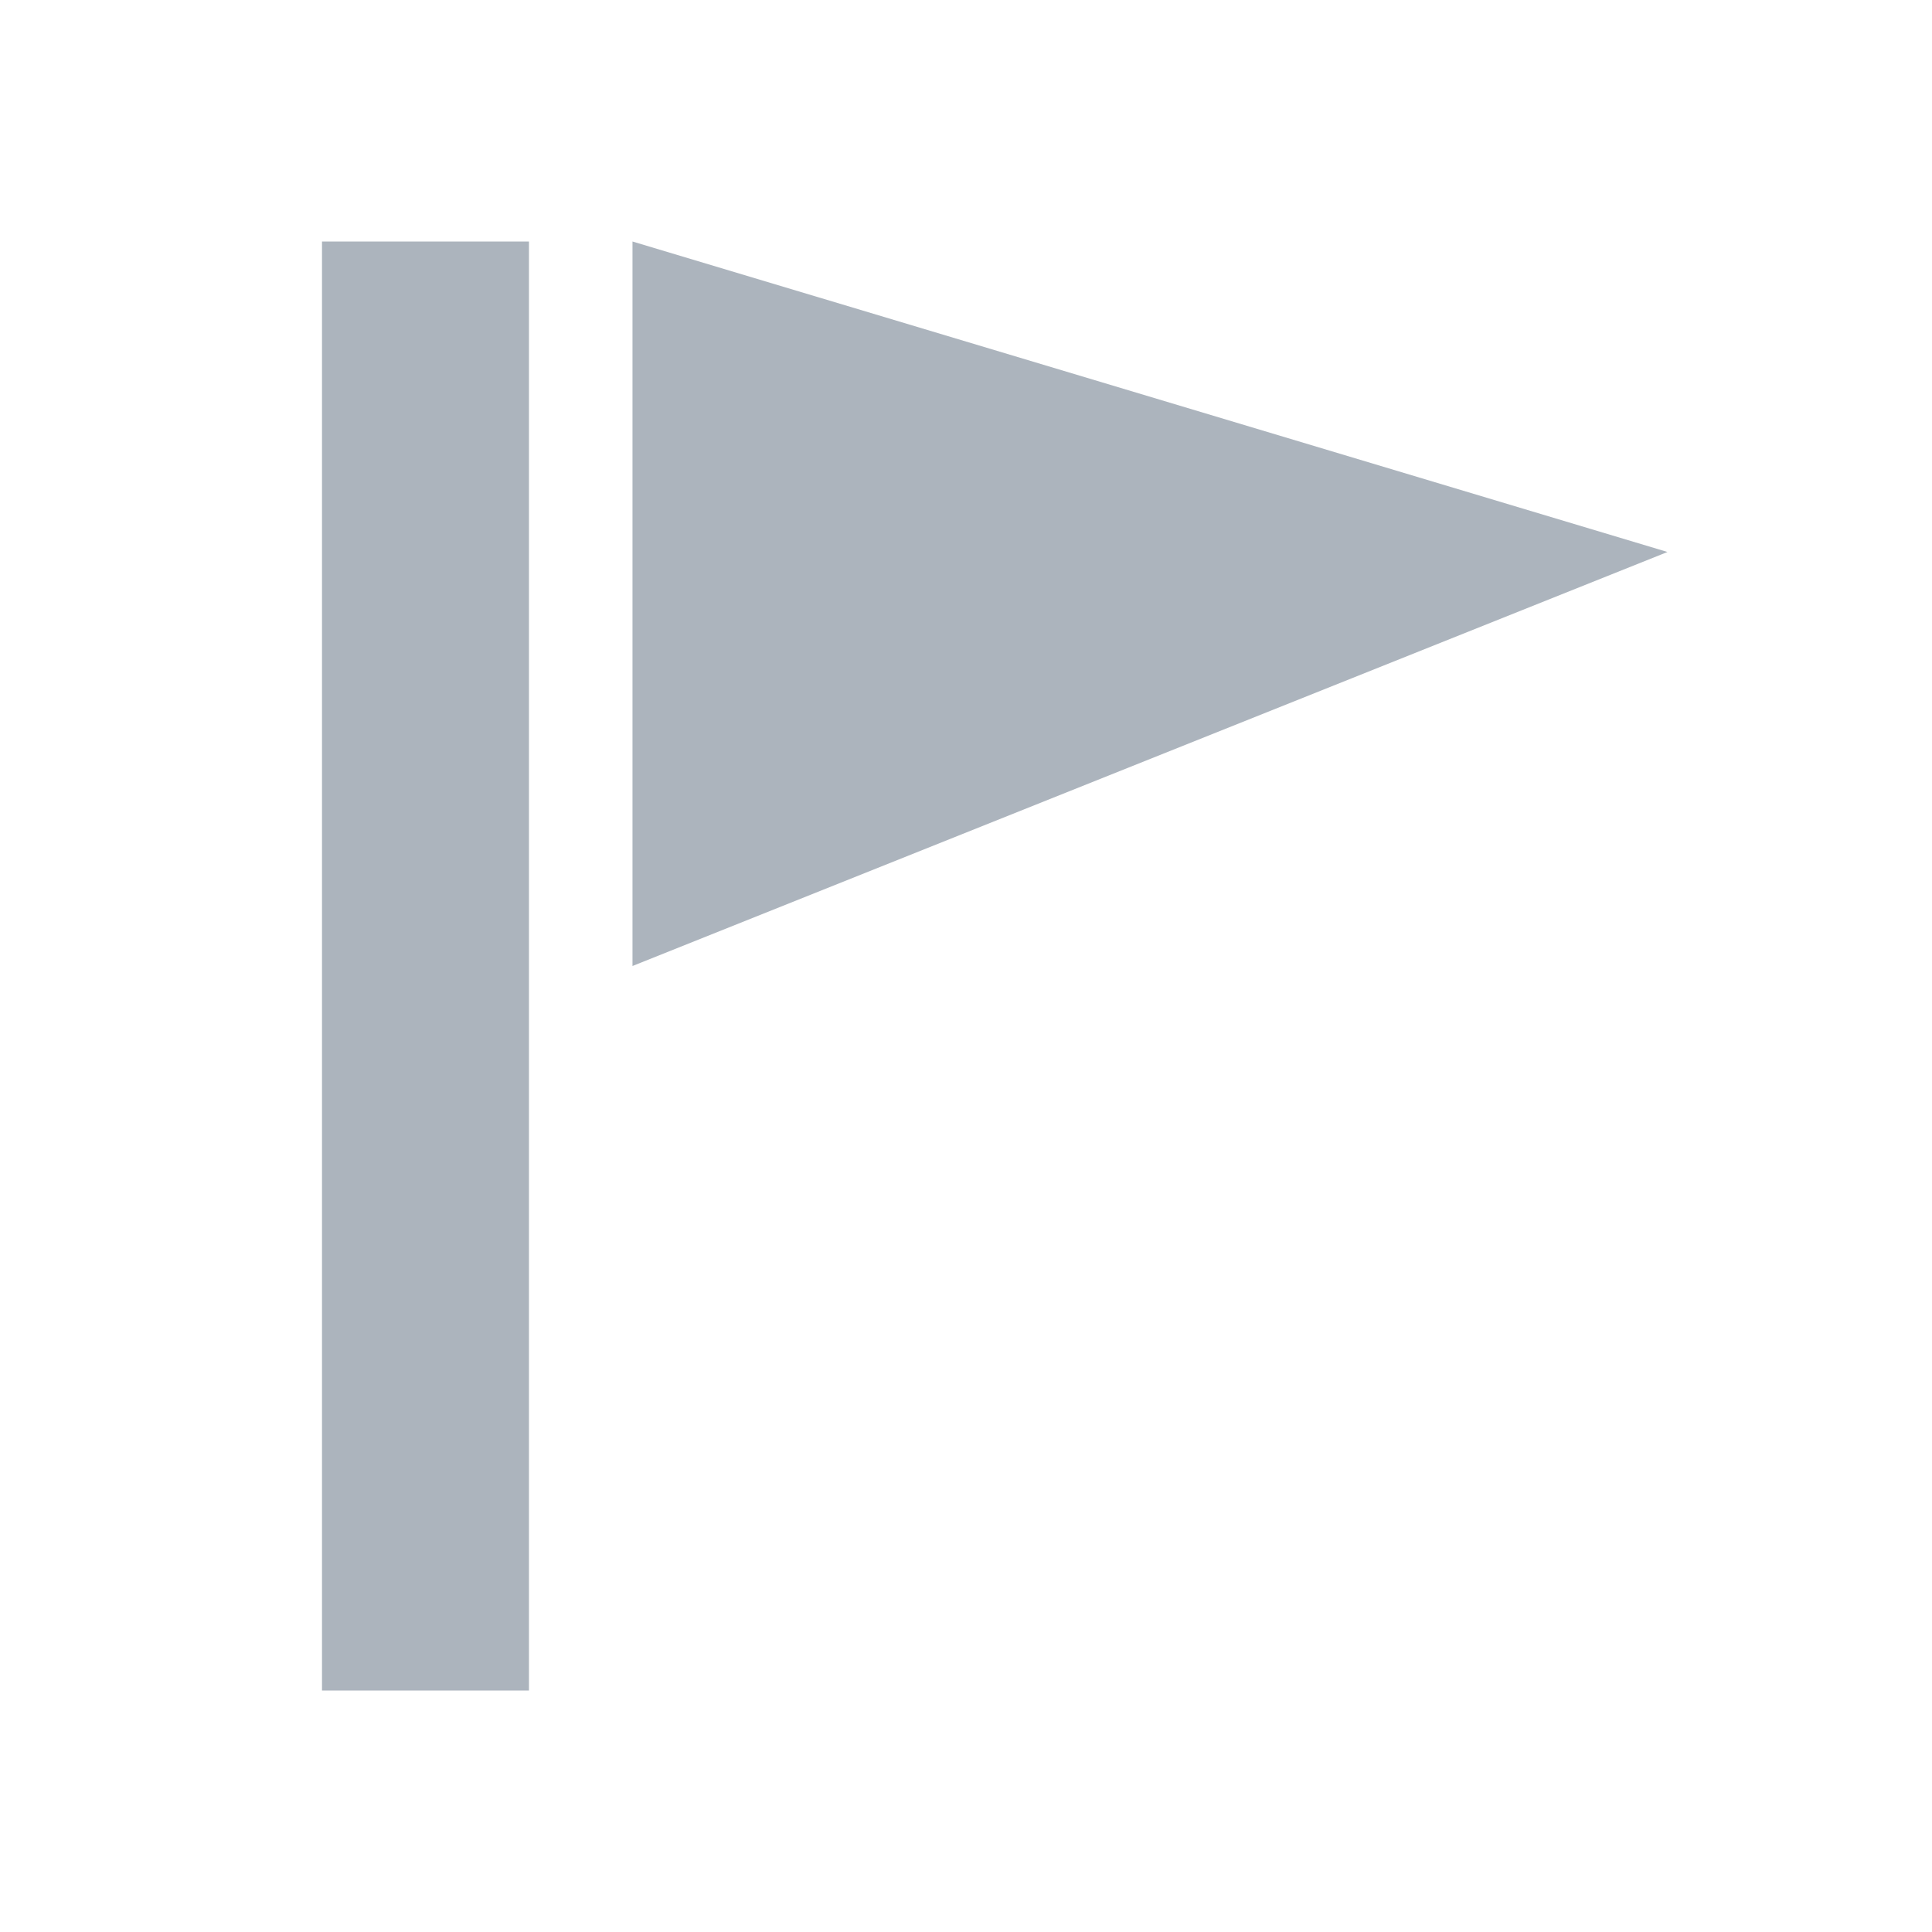 <?xml version="1.0" encoding="UTF-8"?>
<svg width="24px" height="24px" viewBox="0 0 24 24" version="1.1" xmlns="http://www.w3.org/2000/svg" xmlns:xlink="http://www.w3.org/1999/xlink">
    <title>icon/grey/flag</title>
    <g id="icon/grey/flag" stroke="none" stroke-width="1" fill="none" fill-rule="evenodd">
        <path d="M6.571,3 L6.571,21 L4,21 L4,3 L6.571,3 Z M7.857,3 L20.714,6.857 L7.857,12 L7.857,3 Z" id="Combined-Shape" fill="#ACB4BD" fill-rule="nonzero"></path>
    </g>
</svg>
